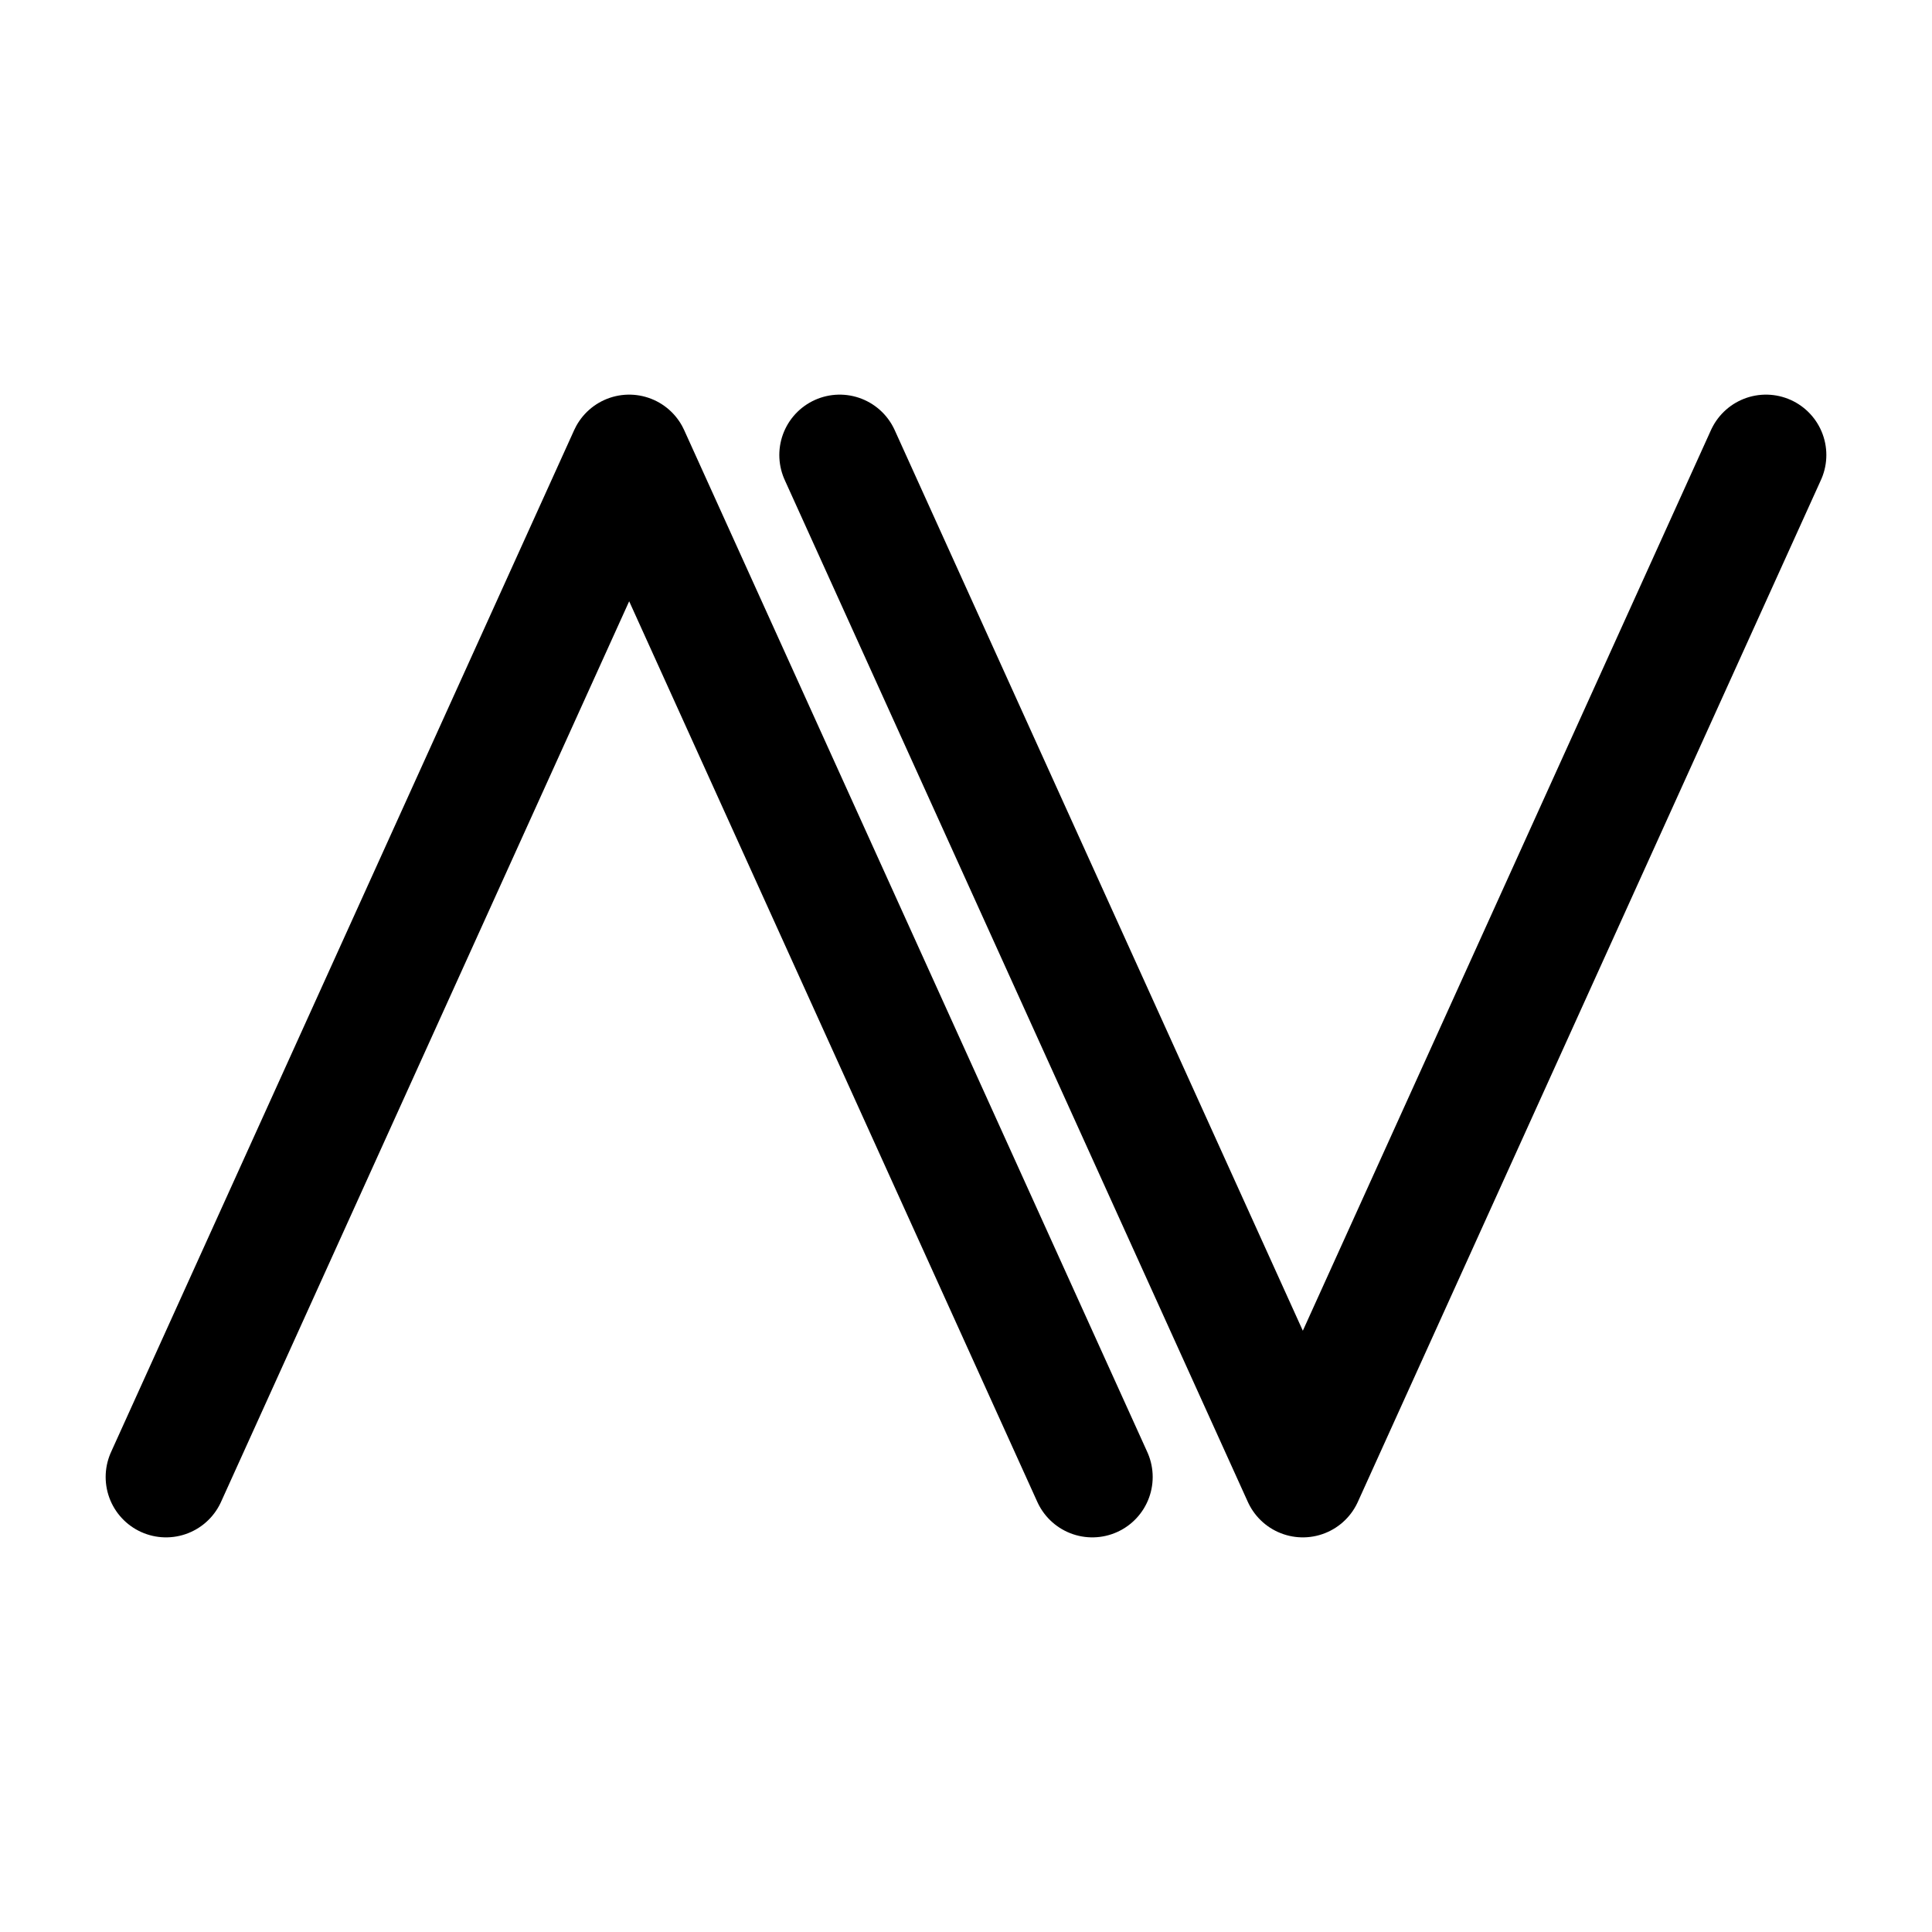 <svg xmlns="http://www.w3.org/2000/svg" viewBox="0 0 192 192"><path d="M16.5 146.782 62.526 45.218l46.027 101.564M83.447 45.218l46.027 101.564L175.5 45.218" fill="none" stroke="#000" stroke-width="12" stroke-linecap="round" stroke-linejoin="round"/></svg>